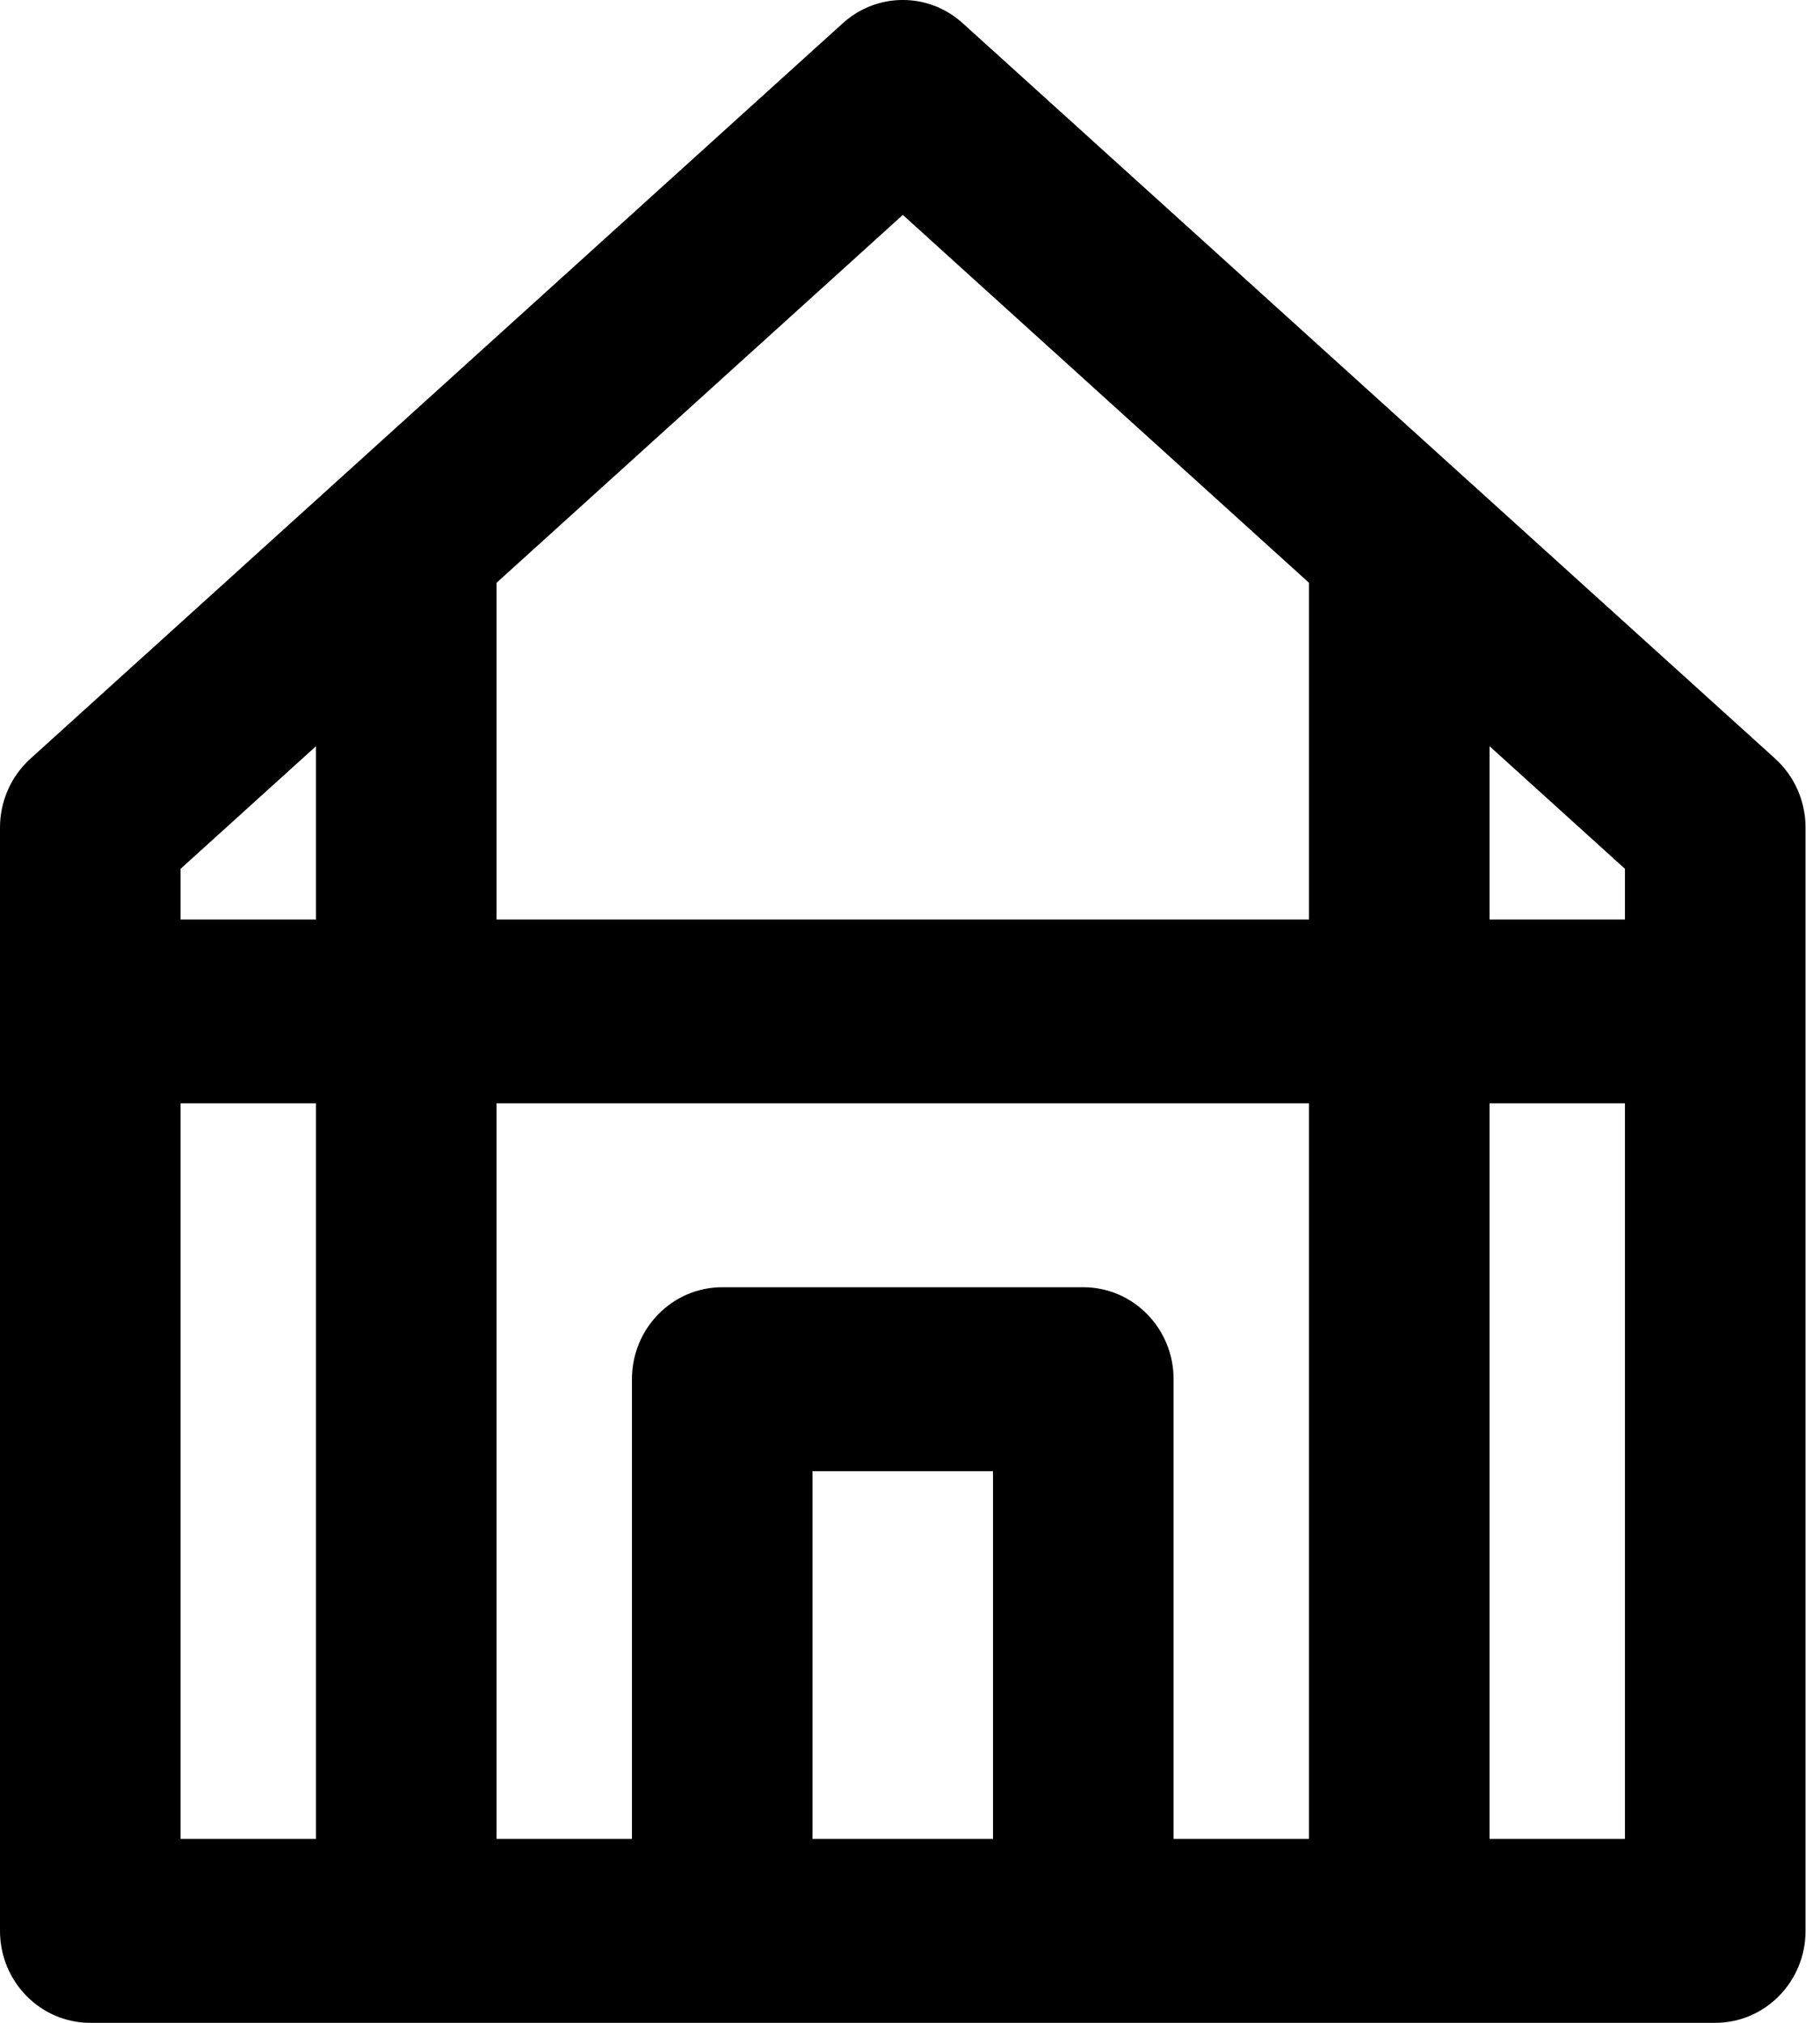 <svg width="18" height="20" viewBox="0 0 18 20" fill="none" xmlns="http://www.w3.org/2000/svg">
<path fill-rule="evenodd" clip-rule="evenodd" d="M8.335 0.23C8.674 -0.077 9.183 -0.077 9.522 0.23L17.558 7.502C17.748 7.675 17.857 7.922 17.857 8.182V19.091C17.857 19.593 17.457 20 16.964 20H0.893C0.4 20 0 19.593 0 19.091V8.182C0 7.922 0.109 7.675 0.3 7.502L8.335 0.23ZM8.036 18.182H9.821V14.546H8.036V18.182ZM11.607 18.182V13.636C11.607 13.134 11.207 12.727 10.714 12.727H7.143C6.65 12.727 6.25 13.134 6.25 13.636V18.182H4.911V10.909H12.946V18.182H11.607ZM16.071 18.182H14.732V10.909H16.071V18.182ZM16.071 9.091H14.732V7.378L16.071 8.59V9.091ZM12.946 9.091V5.762L8.929 2.125L4.911 5.762V9.091H12.946ZM3.125 10.909V18.182H1.786V10.909H3.125ZM3.125 7.378V9.091H1.786V8.59L3.125 7.378Z" fill="black"/>
</svg>
